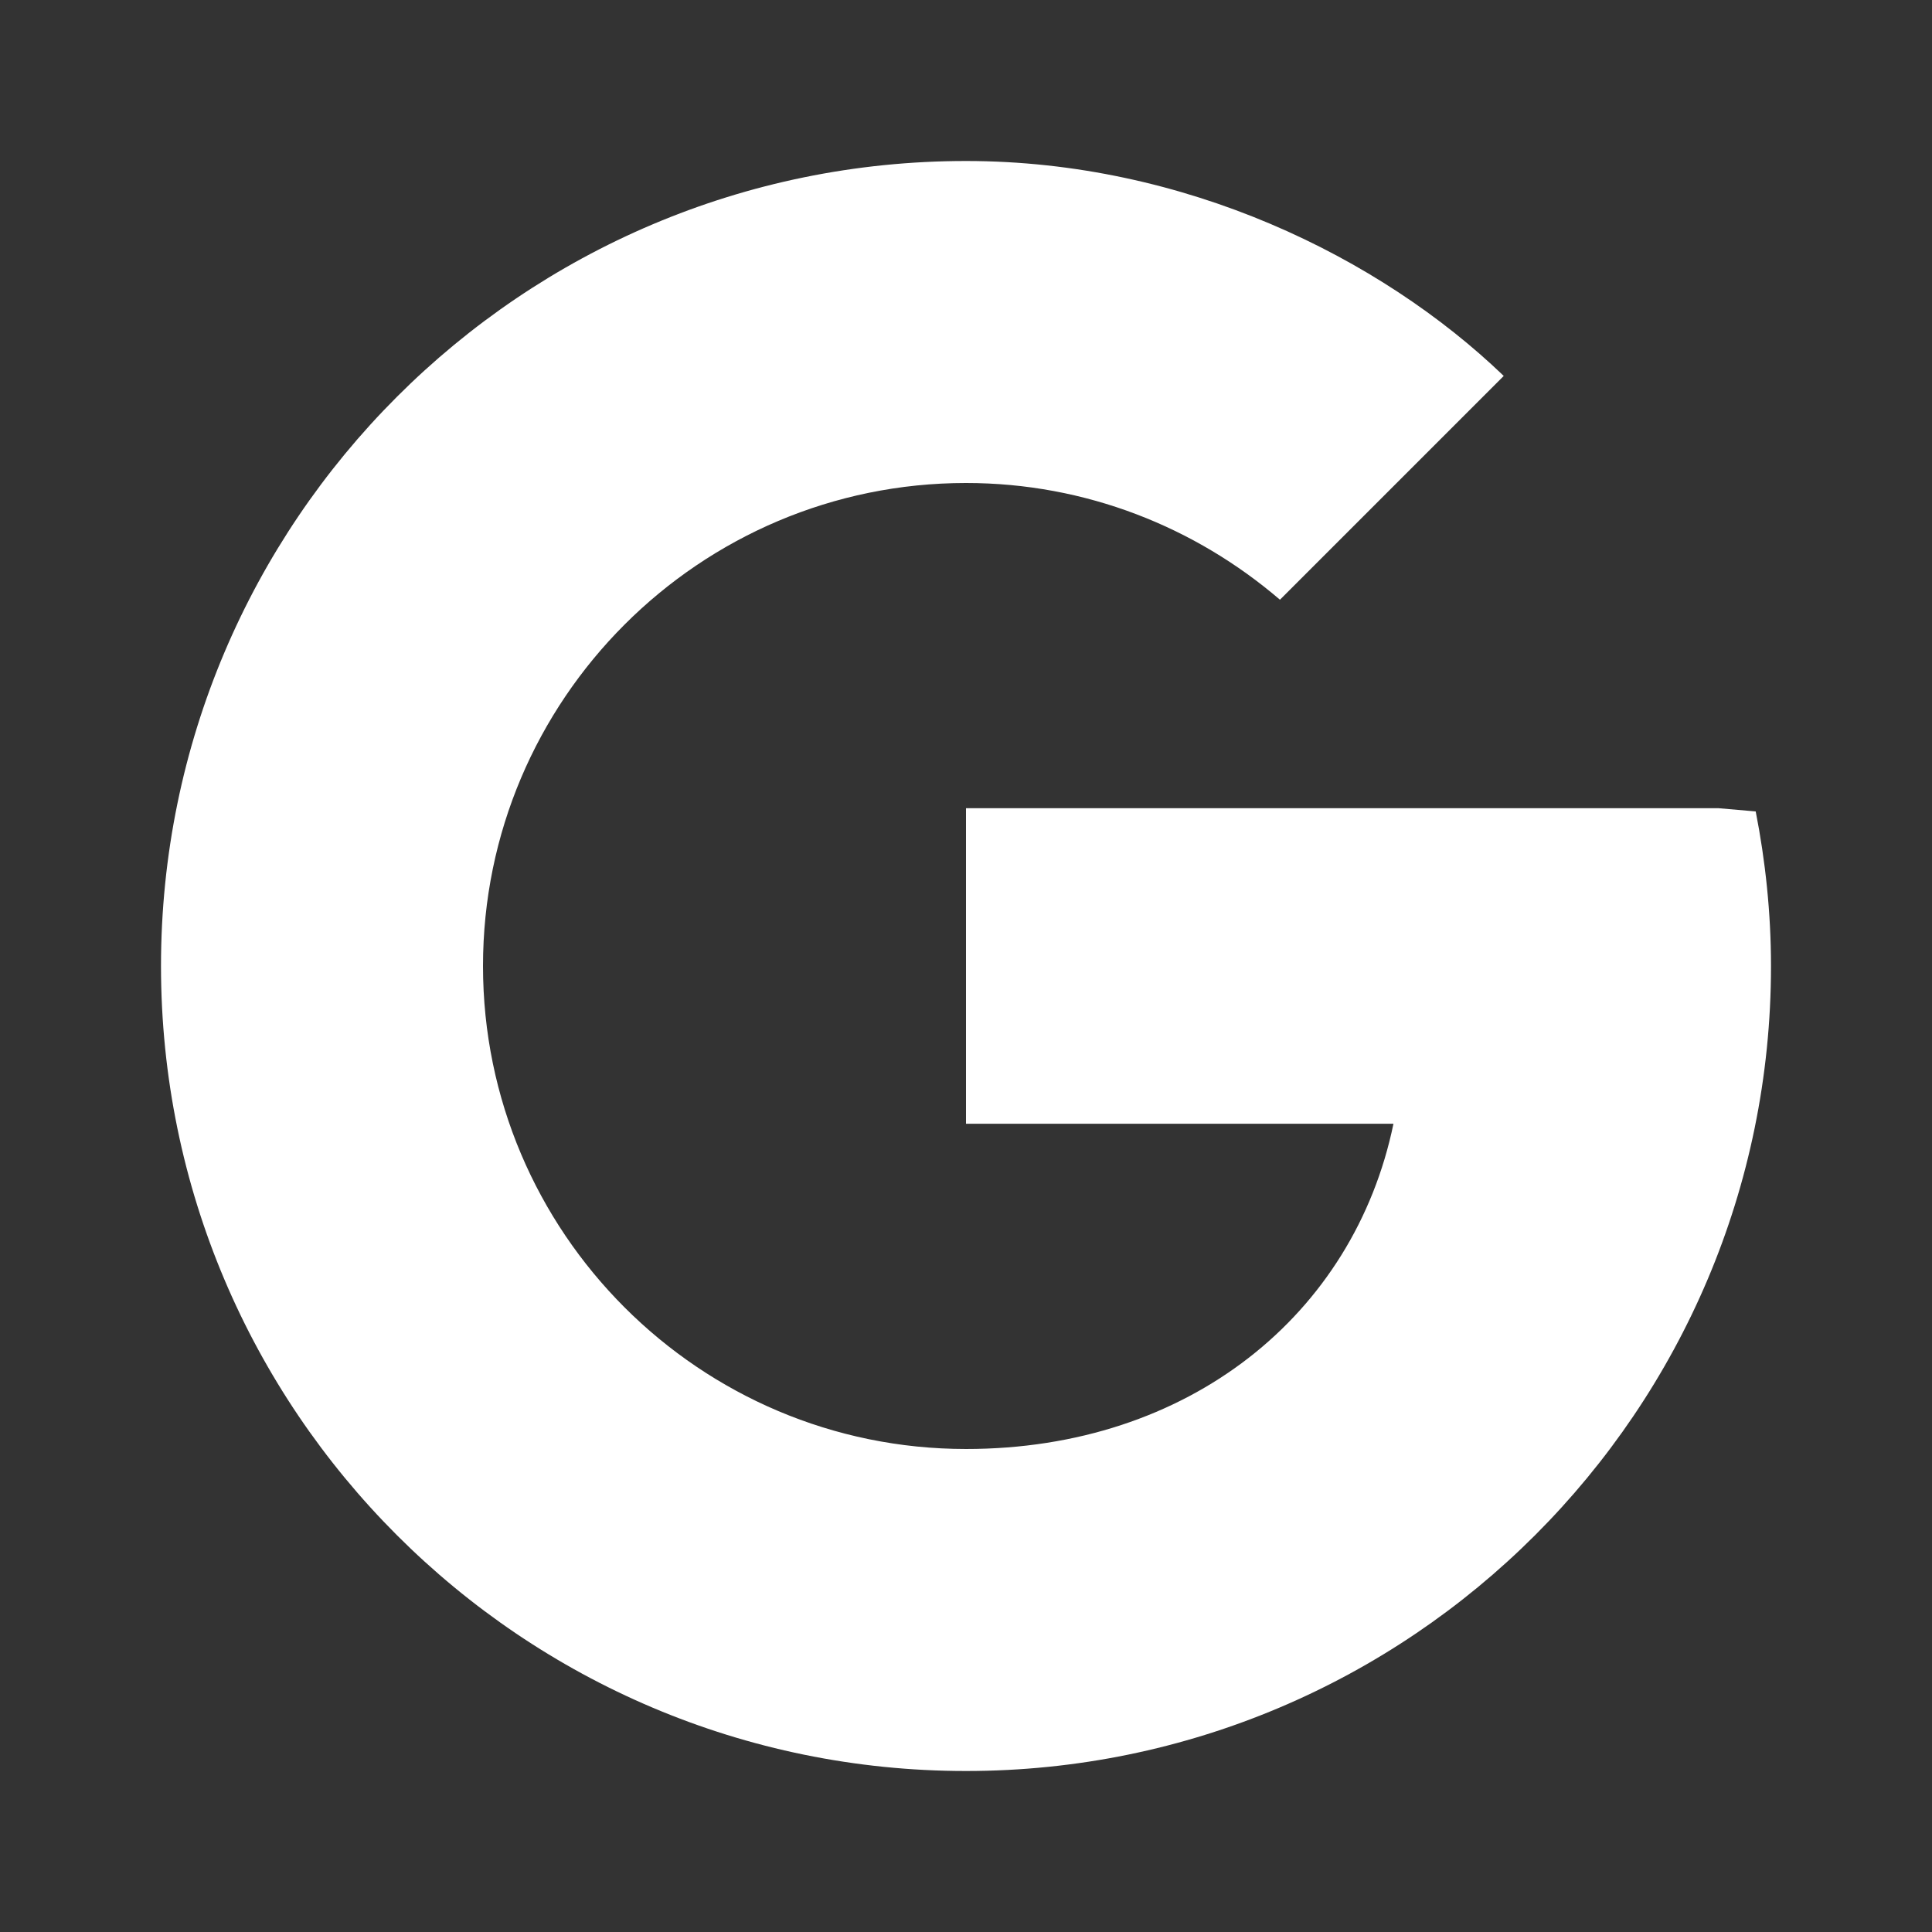 <svg width="24" height="24" viewBox="0 0 24 24" fill="none" xmlns="http://www.w3.org/2000/svg">
  <rect x="0" y="0" width="24" height="24" fill="#333333" stroke="none"/>
  <path d="M21.35 10.04H12v3.92h5.31c-.49 2.37-2.54 4.04-5.31 4.04-3.31 0-6-2.69-6-6s2.69-6 6-6c1.49 0 2.85.55 3.9 1.45l2.78-2.78C17.14 3.19 14.71 2 12 2 6.48 2 2 6.48 2 12s4.48 10 10 10c5.52 0 10-4.48 10-10 0-.66-.07-1.31-.19-1.92l-0.46-.04z" fill="#FFF"/>
</svg> 